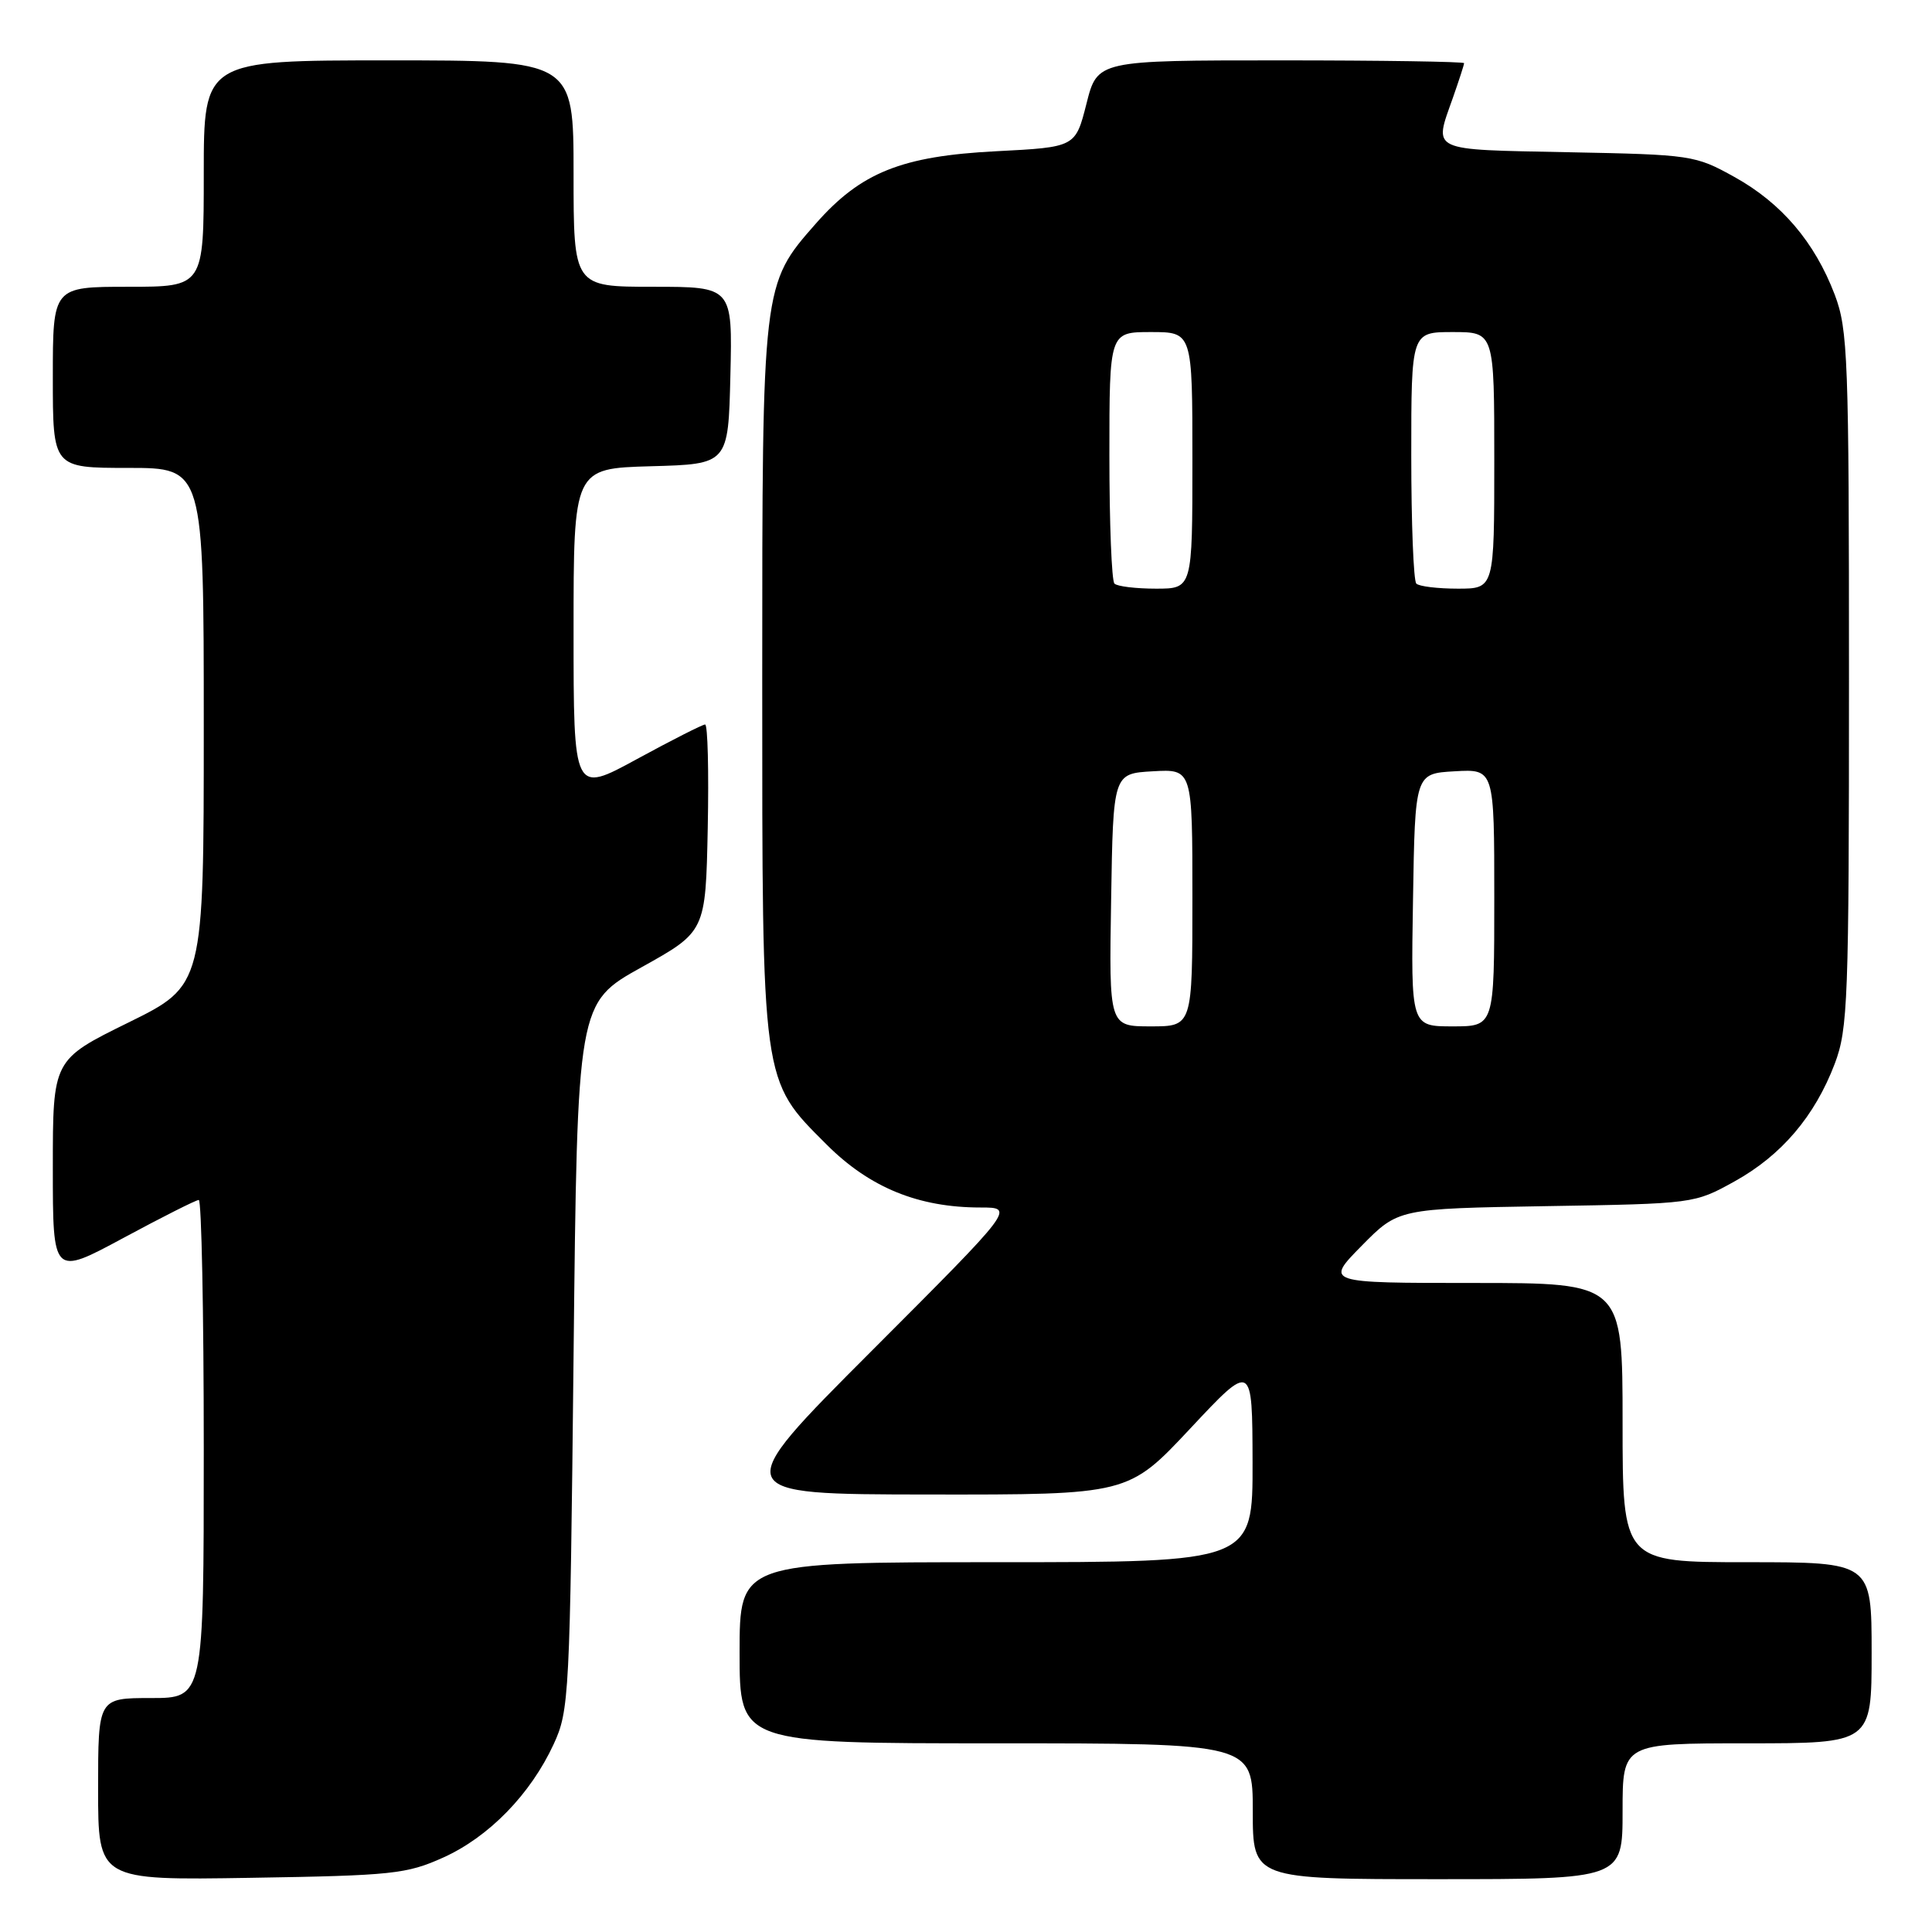 <?xml version="1.0" encoding="UTF-8" standalone="no"?>
<!DOCTYPE svg PUBLIC "-//W3C//DTD SVG 1.1//EN" "http://www.w3.org/Graphics/SVG/1.1/DTD/svg11.dtd" >
<svg xmlns="http://www.w3.org/2000/svg" xmlns:xlink="http://www.w3.org/1999/xlink" version="1.1" viewBox="0 0 256 256">
 <g >
 <path fill="currentColor"
d=" M 58.74 246.13 C 64.79 243.40 70.30 237.74 73.36 231.12 C 75.42 226.66 75.52 224.84 76.00 179.70 C 76.50 132.90 76.50 132.90 85.00 128.17 C 93.50 123.44 93.50 123.44 93.78 109.72 C 93.93 102.17 93.78 96.00 93.43 96.00 C 93.09 96.00 89.03 98.06 84.40 100.58 C 76.00 105.16 76.00 105.16 76.00 83.62 C 76.00 62.07 76.00 62.07 86.25 61.78 C 96.50 61.50 96.50 61.50 96.78 49.75 C 97.06 38.00 97.06 38.00 86.53 38.00 C 76.00 38.00 76.00 38.00 76.00 23.00 C 76.00 8.00 76.00 8.00 51.50 8.00 C 27.00 8.00 27.00 8.00 27.00 23.00 C 27.00 38.00 27.00 38.00 17.00 38.00 C 7.00 38.00 7.00 38.00 7.00 50.00 C 7.00 62.00 7.00 62.00 17.00 62.00 C 27.00 62.00 27.00 62.00 27.00 96.29 C 27.00 130.58 27.00 130.58 17.00 135.50 C 7.00 140.42 7.00 140.42 7.00 154.75 C 7.00 169.07 7.00 169.07 16.34 164.04 C 21.48 161.27 25.98 159.00 26.34 159.00 C 26.70 159.00 27.00 173.85 27.00 192.00 C 27.00 225.00 27.00 225.00 20.00 225.00 C 13.00 225.00 13.00 225.00 13.00 237.07 C 13.00 249.15 13.00 249.15 33.25 248.82 C 52.01 248.52 53.88 248.32 58.74 246.13 Z  M 215.00 240.00 C 215.00 231.00 215.00 231.00 231.50 231.00 C 248.00 231.00 248.00 231.00 248.00 219.00 C 248.00 207.00 248.00 207.00 231.50 207.00 C 215.00 207.00 215.00 207.00 215.00 188.50 C 215.00 170.00 215.00 170.00 195.29 170.00 C 175.58 170.00 175.58 170.00 180.43 165.07 C 185.28 160.15 185.28 160.15 204.89 159.82 C 224.46 159.50 224.51 159.49 229.82 156.55 C 236.05 153.10 240.46 147.92 243.11 140.96 C 244.86 136.33 245.00 132.69 245.00 90.00 C 245.00 47.31 244.86 43.67 243.11 39.04 C 240.46 32.08 236.05 26.90 229.82 23.45 C 224.62 20.56 224.14 20.49 207.75 20.17 C 189.25 19.80 189.98 20.14 192.50 13.00 C 193.32 10.66 194.00 8.58 194.00 8.37 C 194.00 8.17 183.07 8.00 169.71 8.00 C 145.41 8.00 145.41 8.00 143.96 13.75 C 142.50 19.50 142.50 19.50 132.00 20.04 C 119.46 20.68 114.06 22.85 108.09 29.64 C 101.00 37.70 101.00 37.65 101.00 90.00 C 101.00 143.93 100.87 143.00 109.53 151.66 C 115.23 157.36 121.69 160.00 129.92 160.00 C 134.48 160.00 134.48 160.00 115.50 179.00 C 96.52 198.00 96.52 198.00 123.01 198.03 C 149.50 198.06 149.50 198.06 157.72 189.28 C 165.94 180.50 165.94 180.50 165.97 193.75 C 166.00 207.00 166.00 207.00 132.00 207.00 C 98.00 207.00 98.00 207.00 98.00 219.00 C 98.00 231.00 98.00 231.00 132.00 231.00 C 166.00 231.00 166.00 231.00 166.00 240.00 C 166.00 249.00 166.00 249.00 190.50 249.00 C 215.00 249.00 215.00 249.00 215.00 240.00 Z  M 147.23 119.25 C 147.50 102.50 147.50 102.50 152.75 102.20 C 158.00 101.90 158.00 101.90 158.00 118.95 C 158.00 136.00 158.00 136.00 152.48 136.00 C 146.95 136.00 146.95 136.00 147.23 119.25 Z  M 187.23 119.25 C 187.50 102.50 187.50 102.50 192.75 102.20 C 198.00 101.90 198.00 101.90 198.00 118.95 C 198.00 136.00 198.00 136.00 192.48 136.00 C 186.95 136.00 186.95 136.00 187.23 119.25 Z  M 147.67 77.33 C 147.30 76.97 147.00 69.32 147.00 60.33 C 147.00 44.00 147.00 44.00 152.50 44.00 C 158.00 44.00 158.00 44.00 158.00 61.00 C 158.00 78.00 158.00 78.00 153.17 78.00 C 150.51 78.00 148.03 77.70 147.67 77.33 Z  M 187.67 77.33 C 187.30 76.97 187.00 69.32 187.00 60.33 C 187.00 44.00 187.00 44.00 192.50 44.00 C 198.00 44.00 198.00 44.00 198.00 61.00 C 198.00 78.00 198.00 78.00 193.17 78.00 C 190.51 78.00 188.03 77.70 187.67 77.33 Z "/>
</g>
</svg>